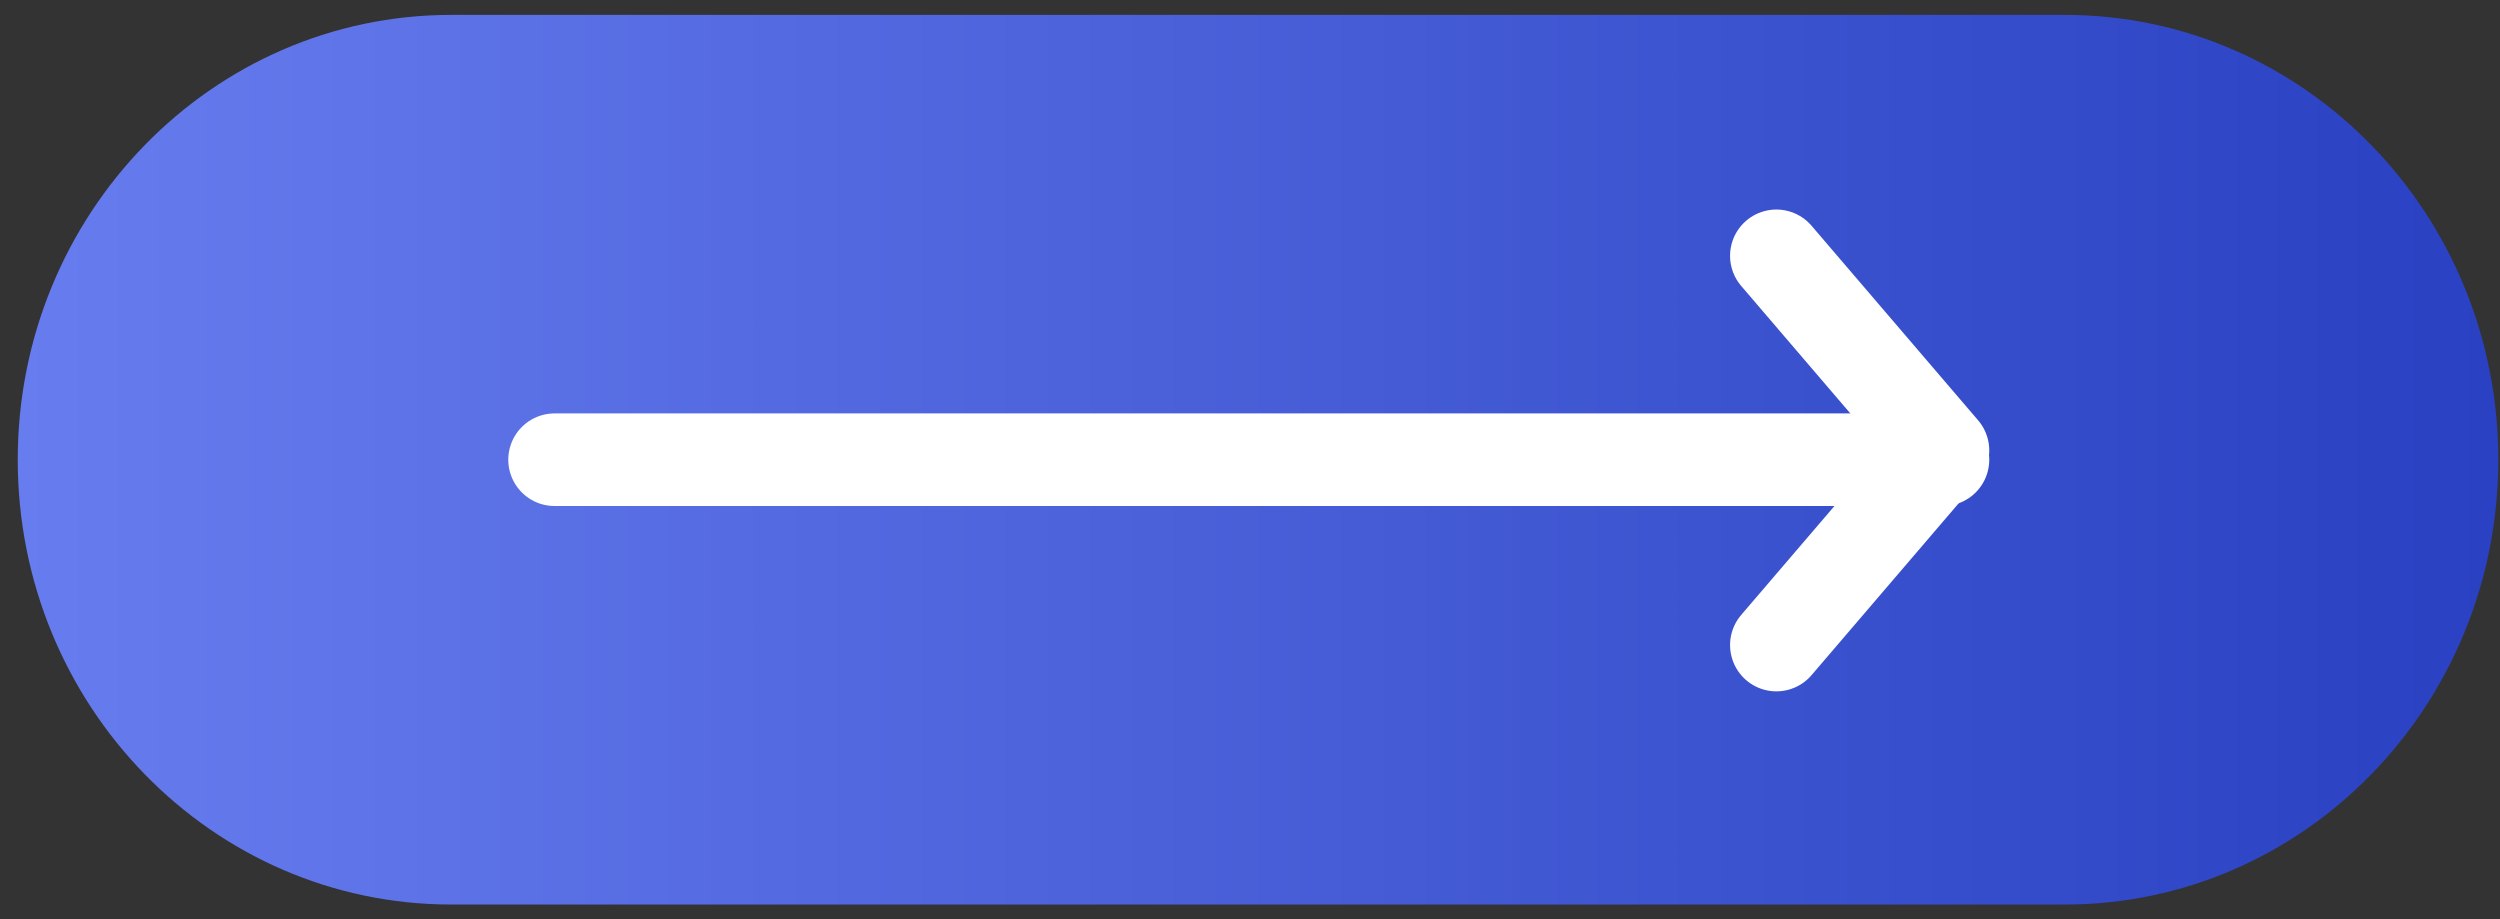 <svg width="136" height="50" viewBox="0 0 136 50" fill="none" xmlns="http://www.w3.org/2000/svg">
<rect x="0" y="0" width="136" height="50" fill="#333333" stroke="none"/>
<path d="M112.326 0.81H24.547C11.523 0.81 0.965 11.644 0.965 25.008C0.965 38.373 11.523 49.207 24.547 49.207H112.326C125.35 49.207 135.909 38.373 135.909 25.008C135.909 11.644 125.35 0.81 112.326 0.81Z" fill="url(#paint0_linear_769_6886)"/>
<path d="M105.697 25.008H30.169" stroke="white" stroke-width="5.037" stroke-linecap="round" stroke-linejoin="round"/>
<path d="M96.634 13.917L105.697 24.504L96.634 35.091" stroke="white" stroke-width="5.037" stroke-linecap="round" stroke-linejoin="round"/>
<defs>
<linearGradient id="paint0_linear_769_6886" x1="135.91" y1="25.008" x2="0.965" y2="25.008" gradientUnits="userSpaceOnUse">
<stop stop-color="#2941C2"/>
<stop offset="1" stop-color="#677CEE"/>
</linearGradient>
</defs>
</svg>
